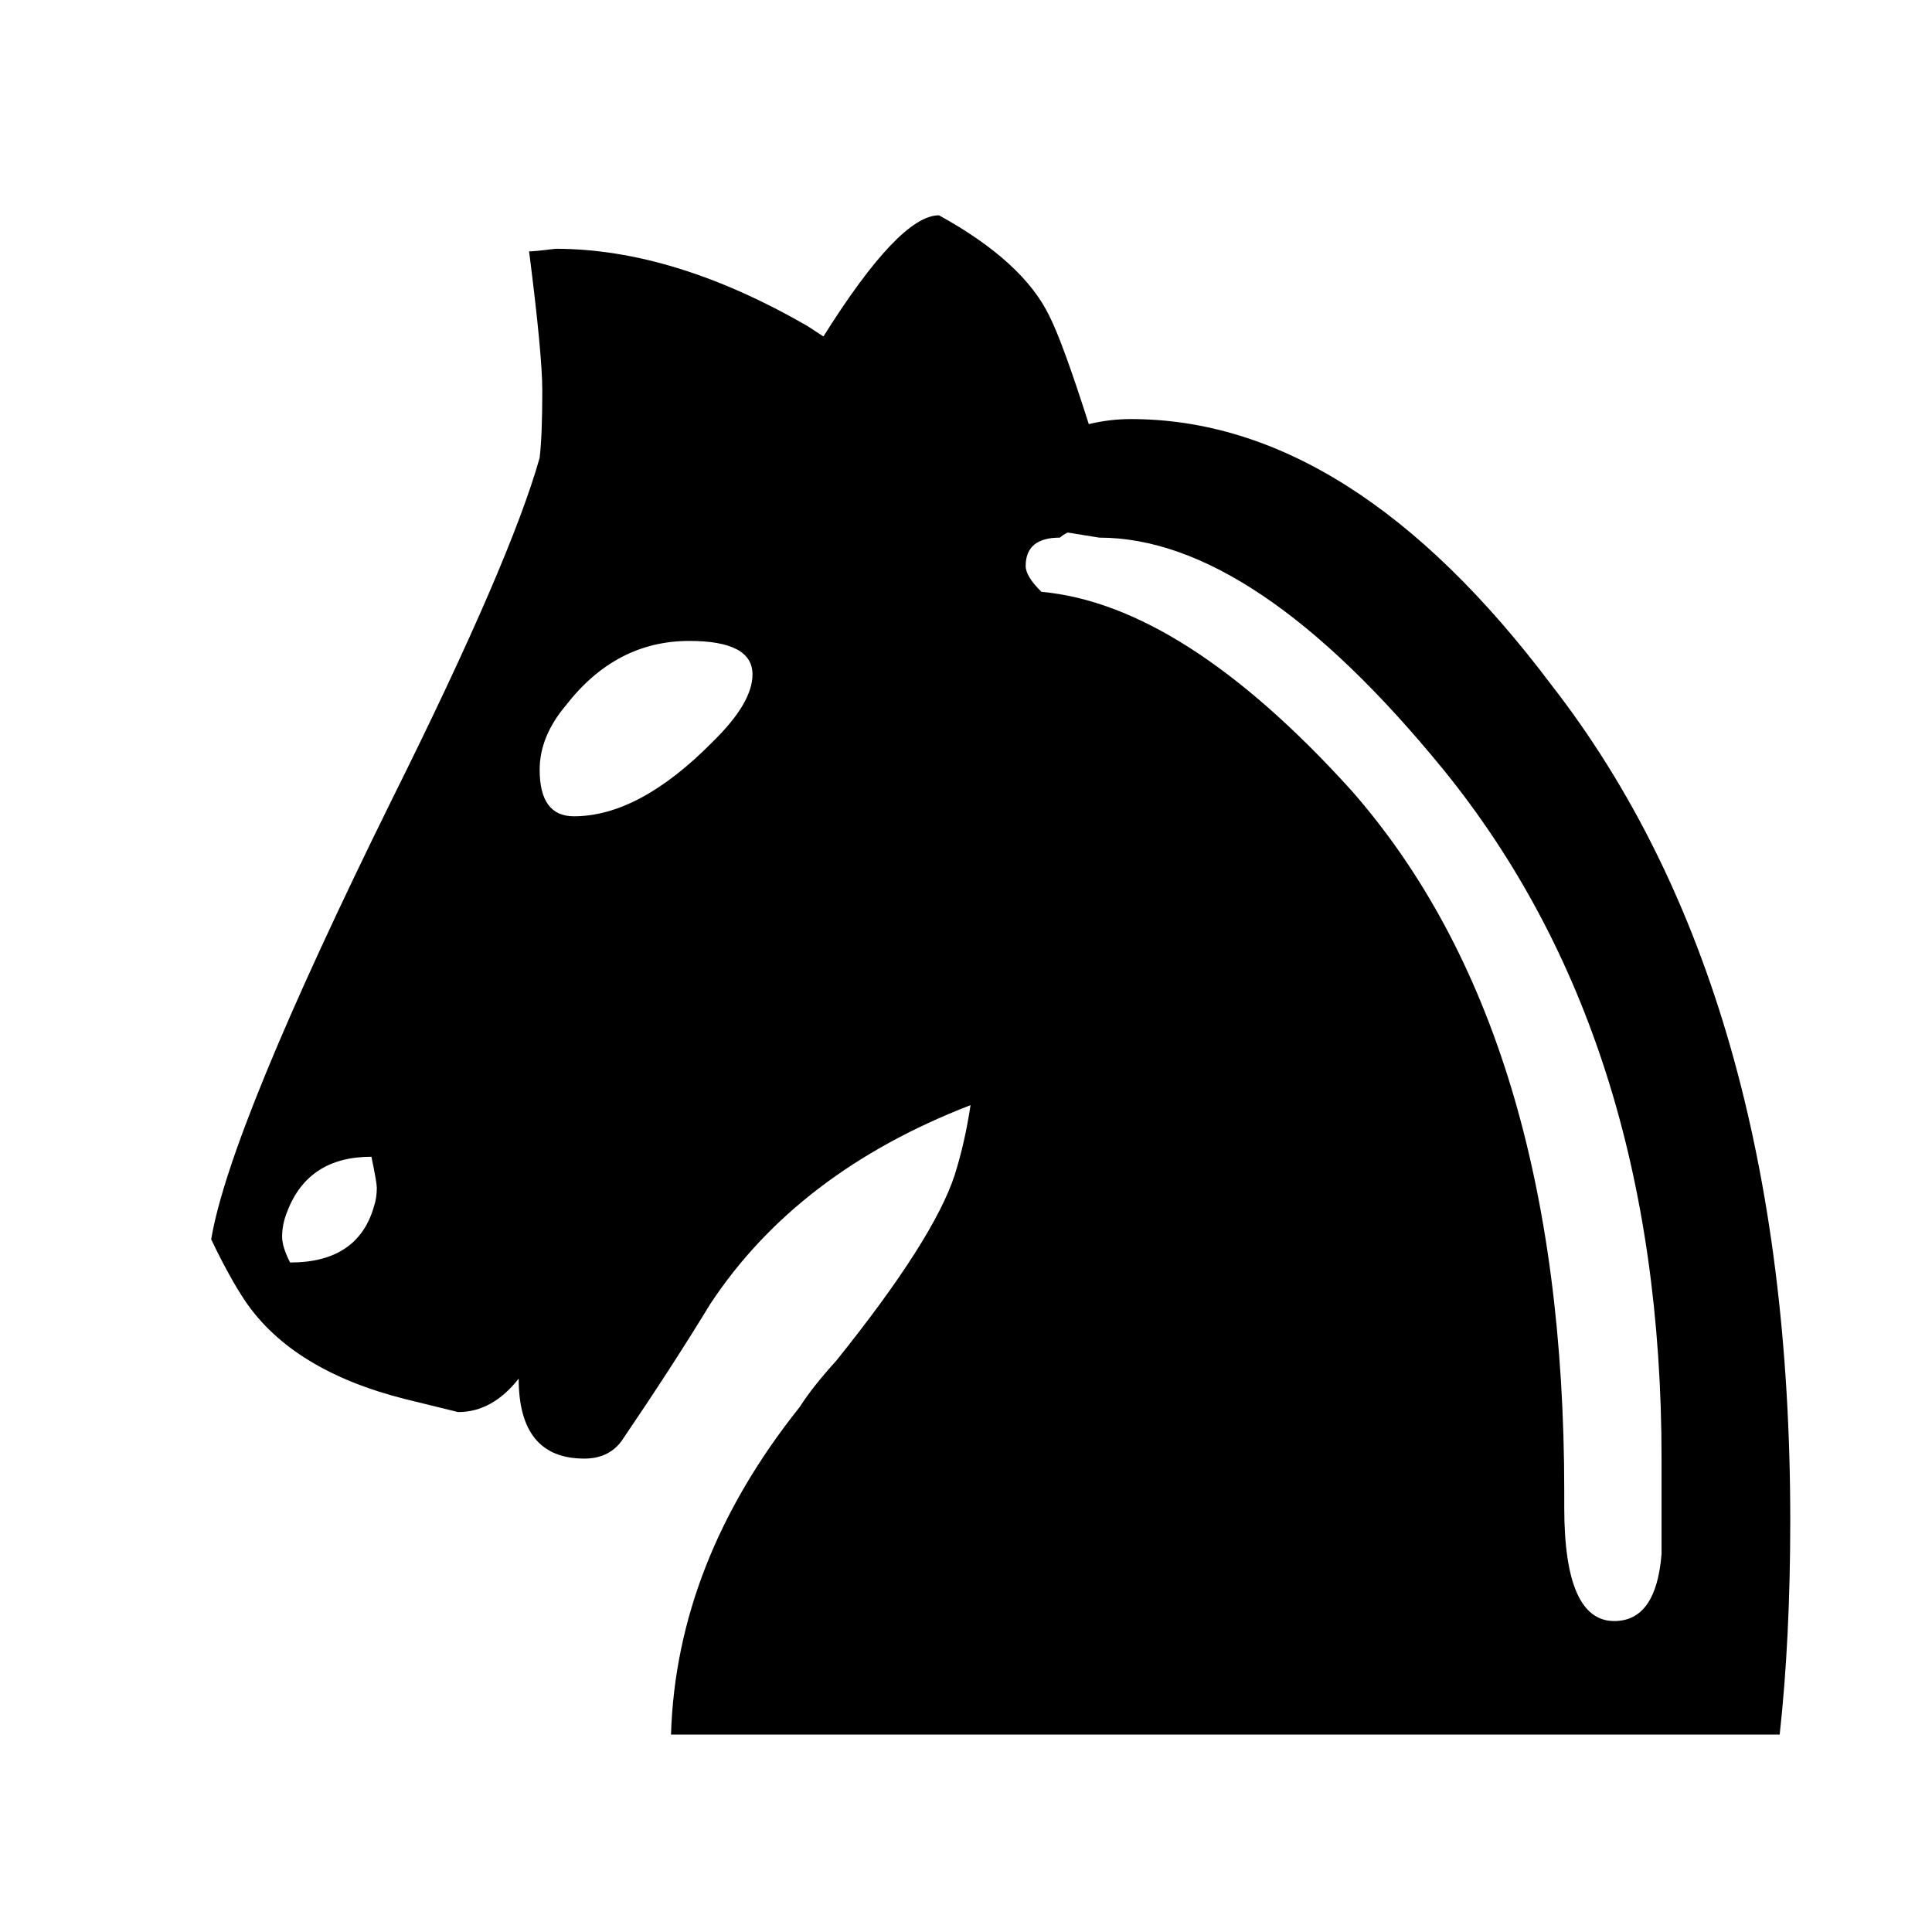 <?xml version="1.0" encoding="UTF-8"?>
<svg xmlns="http://www.w3.org/2000/svg" xmlns:xlink="http://www.w3.org/1999/xlink" width="55px" height="55px" viewBox="0 0 55 54" version="1.1">
<g id="surface1">
<path style=" stroke:none;fill-rule:nonzero;fill:rgb(0%,0%,0%);fill-opacity:1;" d="M 16.336 22.738 C 17.582 22.738 18.902 22.027 20.297 20.609 C 21.047 19.875 21.422 19.238 21.422 18.699 C 21.422 18.062 20.82 17.746 19.625 17.746 C 18.23 17.746 17.059 18.355 16.109 19.582 C 15.613 20.168 15.363 20.781 15.363 21.414 C 15.363 22.297 15.688 22.738 16.336 22.738 M 15.062 6.656 C 15.164 6.656 15.41 6.633 15.812 6.582 C 18.055 6.582 20.449 7.316 22.992 8.785 L 23.441 9.078 C 24.887 6.777 25.984 5.629 26.73 5.629 C 28.328 6.508 29.375 7.465 29.871 8.492 C 30.121 8.98 30.496 10.008 30.996 11.574 C 31.395 11.477 31.793 11.43 32.191 11.43 C 36.379 11.43 40.367 13.949 44.16 18.992 C 48.695 24.816 50.965 32.75 50.965 42.785 C 50.965 45.035 50.863 47.07 50.664 48.879 L 19.102 48.879 C 19.203 45.602 20.422 42.492 22.766 39.555 C 23.016 39.16 23.367 38.723 23.812 38.23 C 25.66 35.93 26.781 34.168 27.18 32.945 C 27.379 32.309 27.527 31.648 27.629 30.961 C 24.336 32.234 21.871 34.121 20.223 36.617 C 19.477 37.84 18.652 39.113 17.754 40.434 C 17.508 40.828 17.133 41.023 16.633 41.023 C 15.387 41.023 14.766 40.262 14.766 38.746 C 14.266 39.383 13.691 39.699 13.043 39.699 L 11.547 39.332 C 9.402 38.793 7.883 37.863 6.984 36.543 C 6.688 36.102 6.363 35.516 6.012 34.781 C 6.363 32.676 8.082 28.488 11.176 22.223 C 13.418 17.719 14.812 14.488 15.363 12.531 C 15.414 12.09 15.438 11.453 15.438 10.621 C 15.438 9.934 15.312 8.613 15.062 6.656 M 10.574 32.43 C 9.379 32.43 8.582 32.945 8.184 33.973 C 8.082 34.219 8.031 34.461 8.031 34.707 C 8.031 34.902 8.109 35.148 8.258 35.441 C 9.555 35.441 10.352 34.902 10.652 33.824 C 10.699 33.68 10.727 33.508 10.727 33.312 C 10.727 33.215 10.676 32.922 10.574 32.43 M 47.301 43.738 L 47.301 41.023 C 47.301 33.043 45.23 26.508 41.094 21.414 C 37.5 17.008 34.234 14.805 31.293 14.805 L 30.395 14.66 C 30.297 14.707 30.223 14.758 30.172 14.805 C 29.523 14.805 29.199 15.074 29.199 15.613 C 29.199 15.809 29.348 16.055 29.648 16.348 C 32.34 16.594 35.281 18.477 38.473 22.004 C 42.512 26.605 44.531 33.262 44.531 41.977 L 44.531 42.418 C 44.531 44.57 45.008 45.648 45.953 45.648 C 46.75 45.648 47.199 45.012 47.301 43.738 "/>
</g>
</svg>
